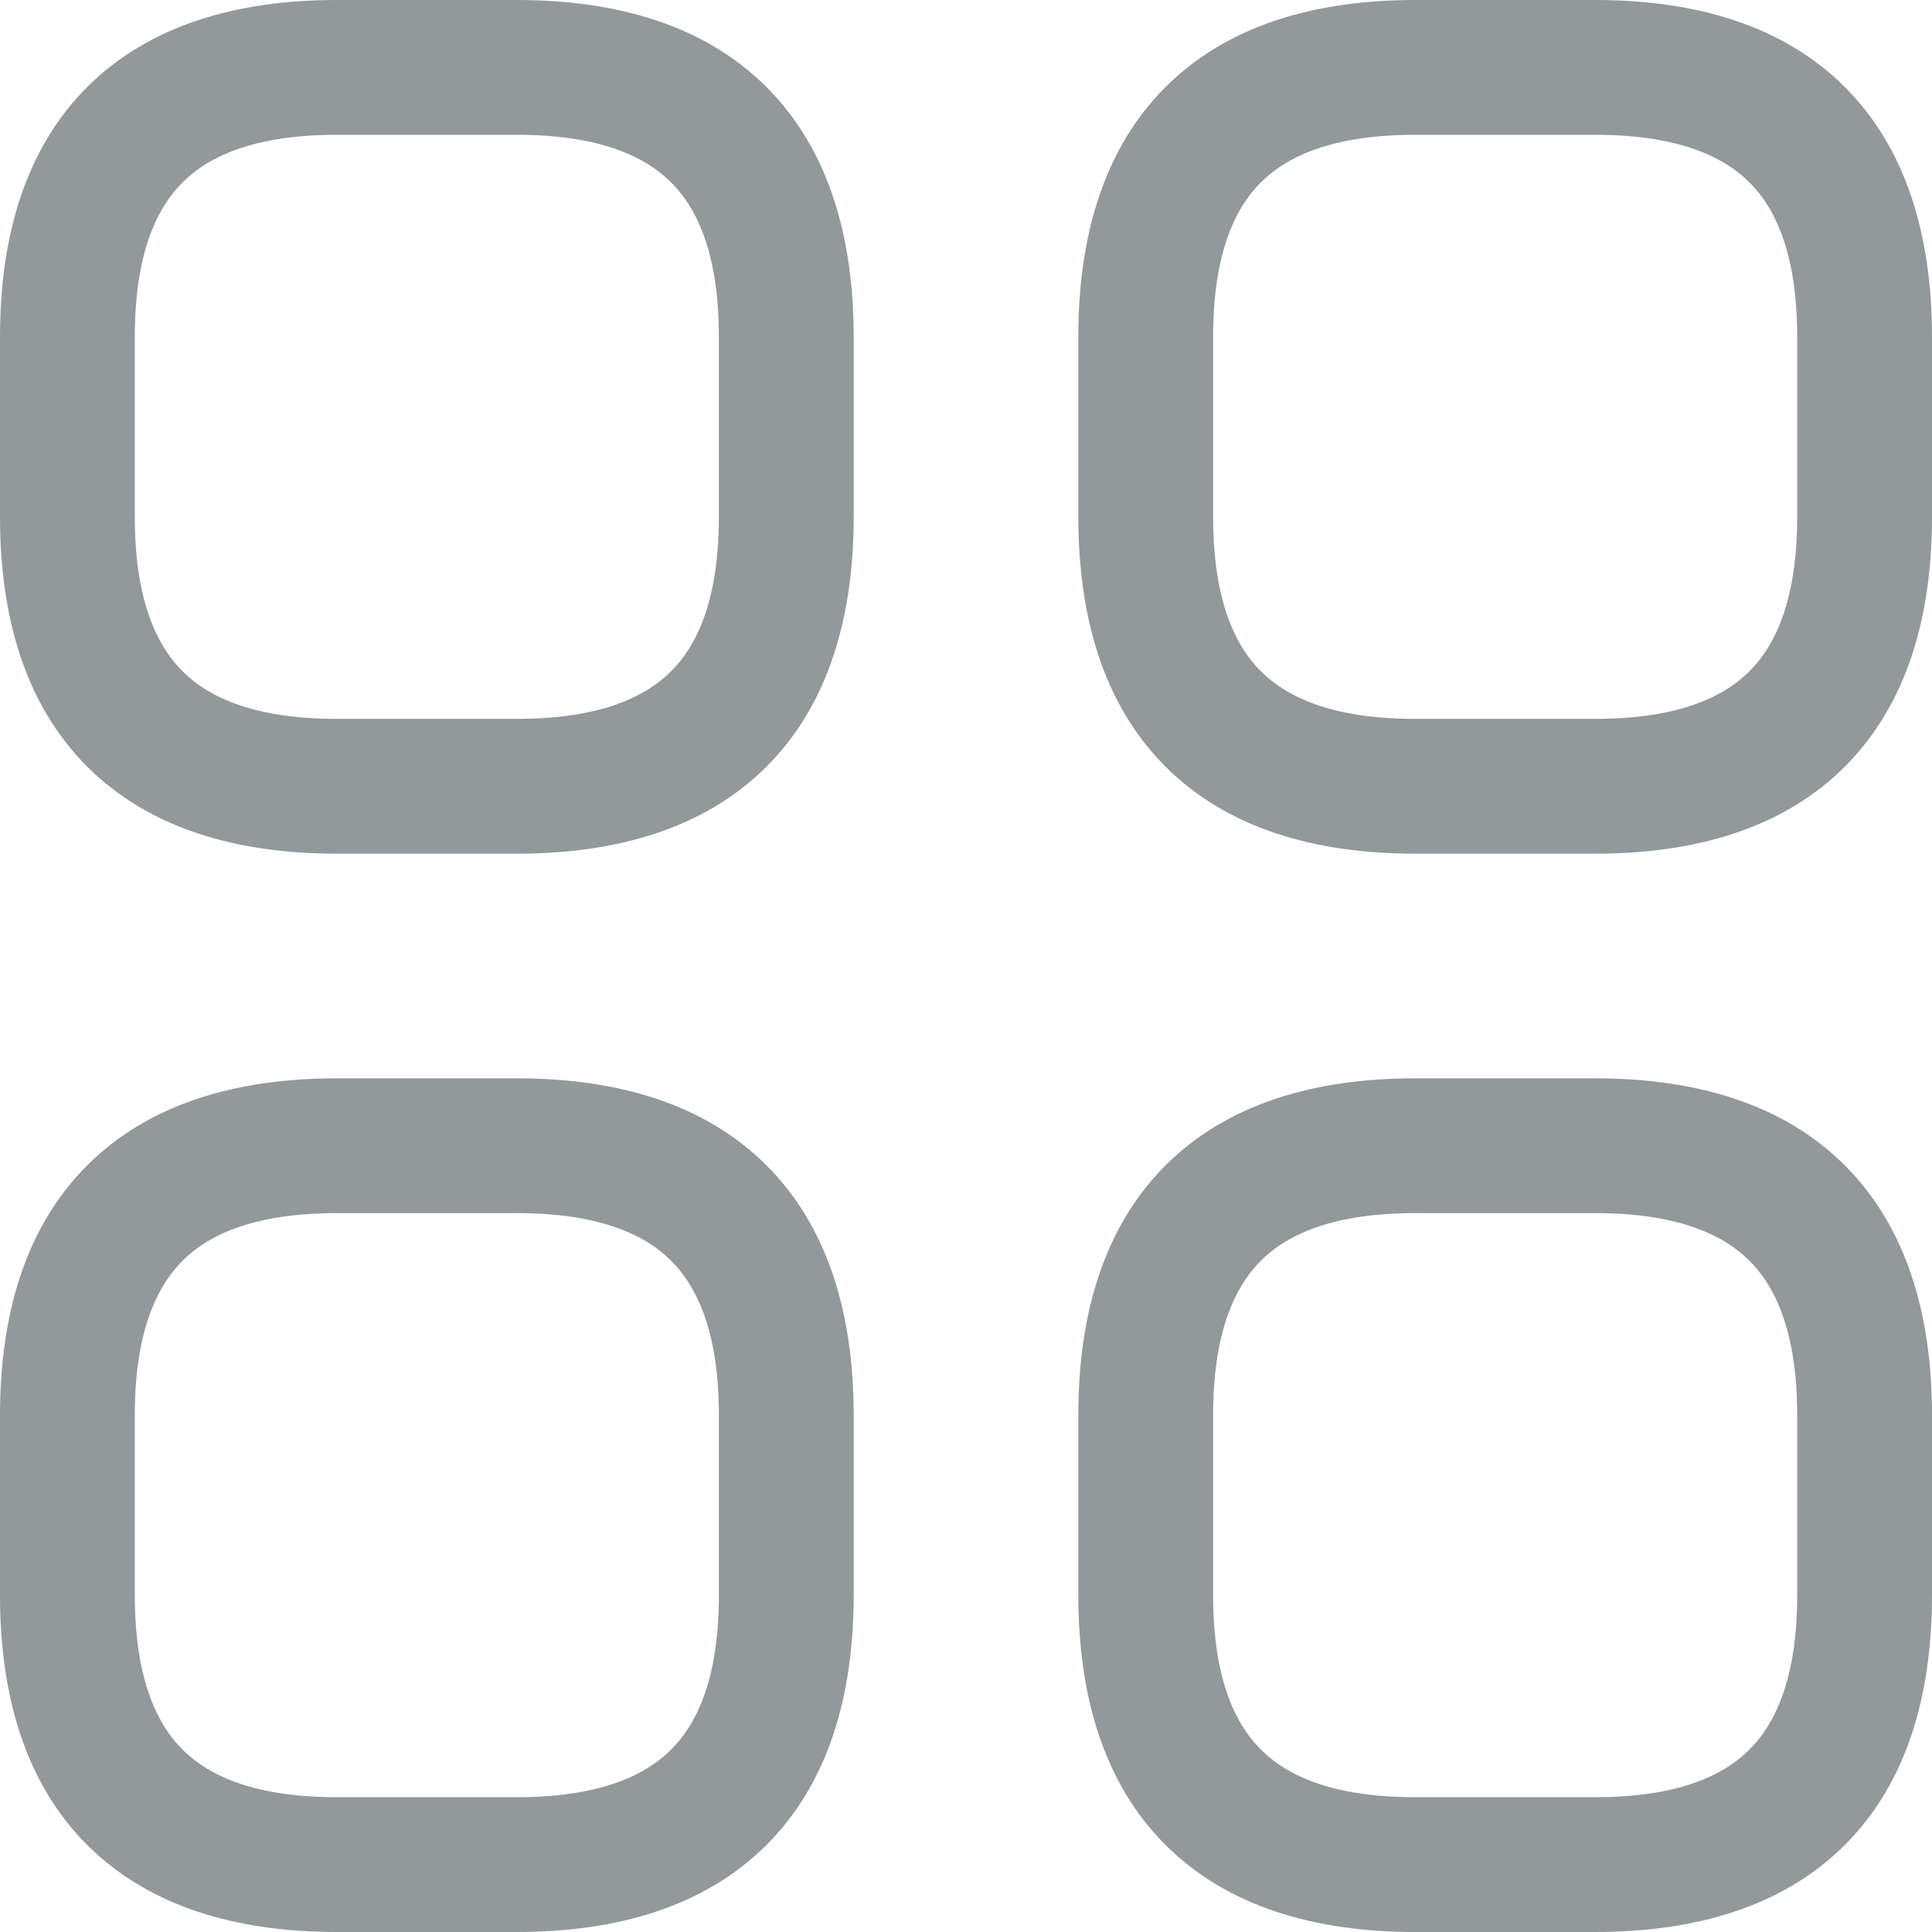 <svg width="22" height="22" viewBox="0 0 22 22" fill="none" xmlns="http://www.w3.org/2000/svg">
<path d="M3.837 9.721H5.884V8.186H3.837V9.721ZM5.884 9.721C7.025 9.721 8.022 9.435 8.729 8.729C9.435 8.022 9.721 7.025 9.721 5.884H8.186C8.186 6.789 7.96 7.326 7.643 7.643C7.326 7.96 6.789 8.186 5.884 8.186V9.721ZM9.721 5.884V3.837H8.186V5.884H9.721ZM9.721 3.837C9.721 2.696 9.435 1.699 8.729 0.992C8.022 0.286 7.025 0 5.884 0V1.535C6.789 1.535 7.326 1.761 7.643 2.078C7.96 2.394 8.186 2.932 8.186 3.837H9.721ZM5.884 0H3.837V1.535H5.884V0ZM3.837 0C2.696 0 1.699 0.286 0.992 0.992C0.286 1.699 0 2.696 0 3.837H1.535C1.535 2.932 1.761 2.394 2.078 2.078C2.394 1.761 2.932 1.535 3.837 1.535V0ZM0 3.837V5.884H1.535V3.837H0ZM0 5.884C0 7.025 0.286 8.022 0.992 8.729C1.699 9.435 2.696 9.721 3.837 9.721V8.186C2.932 8.186 2.394 7.96 2.078 7.643C1.761 7.326 1.535 6.789 1.535 5.884H0Z" fill="#93989A"/>
<path d="M16.116 9.721H18.163V8.186H16.116V9.721ZM18.163 9.721C19.304 9.721 20.302 9.435 21.008 8.729C21.714 8.022 22 7.025 22 5.884H20.465C20.465 6.789 20.239 7.326 19.922 7.643C19.605 7.96 19.068 8.186 18.163 8.186V9.721ZM22 5.884V3.837H20.465V5.884H22ZM22 3.837C22 2.696 21.714 1.699 21.008 0.992C20.302 0.286 19.304 0 18.163 0V1.535C19.068 1.535 19.605 1.761 19.922 2.078C20.239 2.394 20.465 2.932 20.465 3.837H22ZM18.163 0H16.116V1.535H18.163V0ZM16.116 0C14.975 0 13.978 0.286 13.271 0.992C12.565 1.699 12.279 2.696 12.279 3.837H13.814C13.814 2.932 14.04 2.394 14.357 2.078C14.674 1.761 15.211 1.535 16.116 1.535V0ZM12.279 3.837V5.884H13.814V3.837H12.279ZM12.279 5.884C12.279 7.025 12.565 8.022 13.271 8.729C13.978 9.435 14.975 9.721 16.116 9.721V8.186C15.211 8.186 14.674 7.96 14.357 7.643C14.04 7.326 13.814 6.789 13.814 5.884H12.279Z" fill="#93989A"/>
<path d="M16.116 22H18.163V20.465H16.116V22ZM18.163 22C19.304 22 20.302 21.714 21.008 21.008C21.714 20.302 22 19.304 22 18.163H20.465C20.465 19.068 20.239 19.605 19.922 19.922C19.605 20.239 19.068 20.465 18.163 20.465V22ZM22 18.163V16.116H20.465V18.163H22ZM22 16.116C22 14.975 21.714 13.978 21.008 13.271C20.302 12.565 19.304 12.279 18.163 12.279V13.814C19.068 13.814 19.605 14.04 19.922 14.357C20.239 14.674 20.465 15.211 20.465 16.116H22ZM18.163 12.279H16.116V13.814H18.163V12.279ZM16.116 12.279C14.975 12.279 13.978 12.565 13.271 13.271C12.565 13.978 12.279 14.975 12.279 16.116H13.814C13.814 15.211 14.04 14.674 14.357 14.357C14.674 14.04 15.211 13.814 16.116 13.814V12.279ZM12.279 16.116V18.163H13.814V16.116H12.279ZM12.279 18.163C12.279 19.304 12.565 20.302 13.271 21.008C13.978 21.714 14.975 22 16.116 22V20.465C15.211 20.465 14.674 20.239 14.357 19.922C14.04 19.605 13.814 19.068 13.814 18.163H12.279Z" fill="#93989A"/>
<path d="M3.837 22H5.884V20.465H3.837V22ZM5.884 22C7.025 22 8.022 21.714 8.729 21.008C9.435 20.302 9.721 19.304 9.721 18.163H8.186C8.186 19.068 7.96 19.605 7.643 19.922C7.326 20.239 6.789 20.465 5.884 20.465V22ZM9.721 18.163V16.116H8.186V18.163H9.721ZM9.721 16.116C9.721 14.975 9.435 13.978 8.729 13.271C8.022 12.565 7.025 12.279 5.884 12.279V13.814C6.789 13.814 7.326 14.04 7.643 14.357C7.96 14.674 8.186 15.211 8.186 16.116H9.721ZM5.884 12.279H3.837V13.814H5.884V12.279ZM3.837 12.279C2.696 12.279 1.699 12.565 0.992 13.271C0.286 13.978 0 14.975 0 16.116H1.535C1.535 15.211 1.761 14.674 2.078 14.357C2.394 14.04 2.932 13.814 3.837 13.814V12.279ZM0 16.116V18.163H1.535V16.116H0ZM0 18.163C0 19.304 0.286 20.302 0.992 21.008C1.699 21.714 2.696 22 3.837 22V20.465C2.932 20.465 2.394 20.239 2.078 19.922C1.761 19.605 1.535 19.068 1.535 18.163H0Z" fill="#93989A"/>
</svg>
